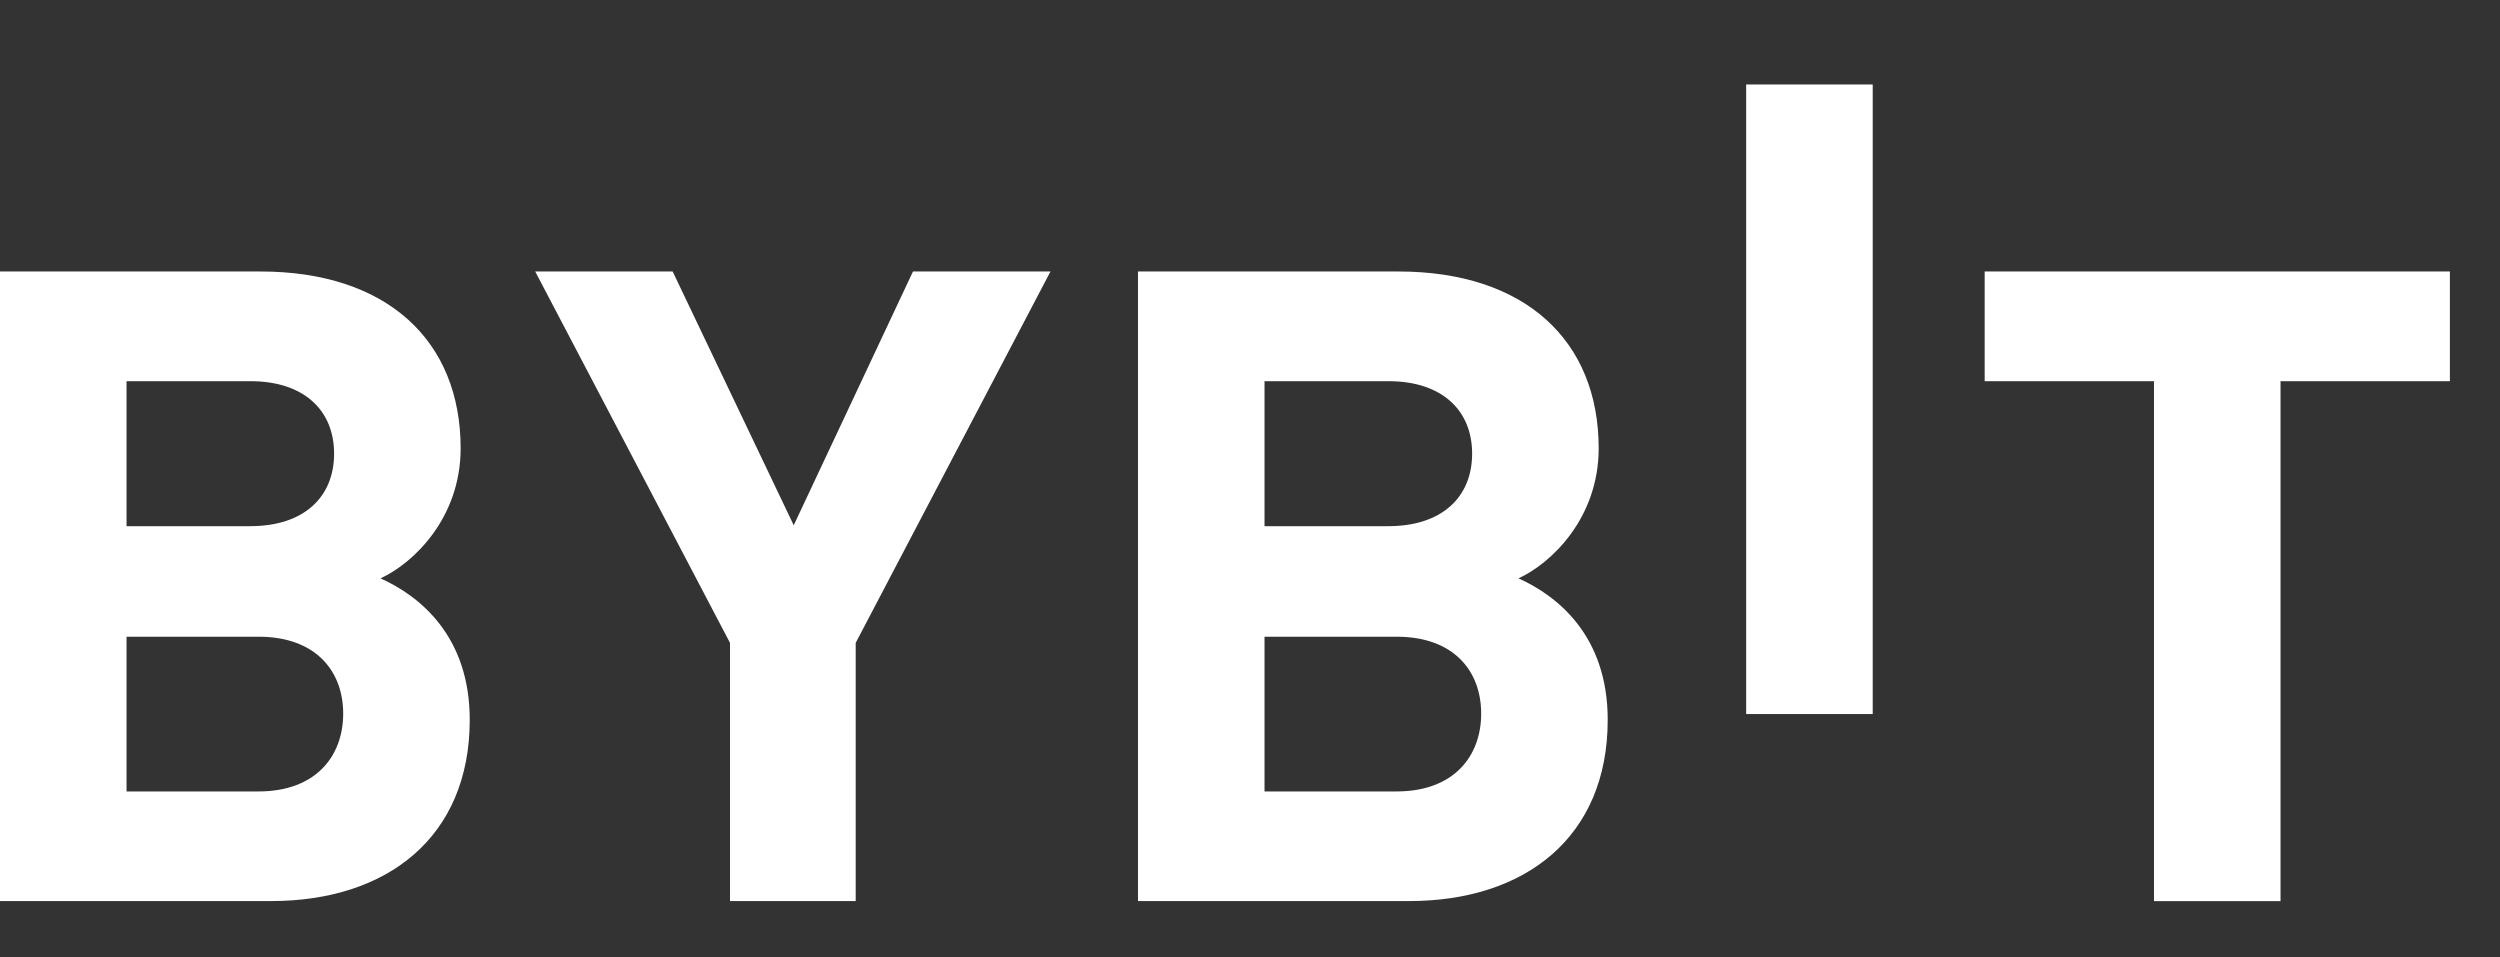 <svg xmlns="http://www.w3.org/2000/svg" width="47" height="18" viewBox="0 0 47 18" fill="none">
  <rect x="0" y="0" width="47" height="18" fill="#333333" stroke="none"/>
  <g clip-path="url(#clip0_524_1404)">
    <path d="M32.828 13.424V1.588H35.207V13.424H32.828Z" fill="white" />
    <path
      d="M5.1 16.94H-0V5.104H4.895C7.274 5.104 8.66 6.401 8.66 8.429C8.66 9.742 7.77 10.59 7.154 10.873C7.889 11.205 8.831 11.953 8.831 13.533C8.831 15.743 7.274 16.94 5.1 16.94ZM4.706 7.166H2.379V9.892H4.706C5.716 9.892 6.281 9.343 6.281 8.529C6.281 7.715 5.716 7.166 4.706 7.166ZM4.86 11.97H2.379V14.879H4.86C5.939 14.879 6.452 14.215 6.452 13.416C6.452 12.618 5.938 11.97 4.86 11.97Z"
      fill="white" />
    <path
      d="M16.087 12.086V16.94H13.724V12.086L10.062 5.104H12.646L14.922 9.875L17.164 5.104H19.749L16.087 12.086Z"
      fill="white" />
    <path
      d="M26.494 16.94H21.394V5.104H26.289C28.669 5.104 30.055 6.401 30.055 8.429C30.055 9.742 29.164 10.59 28.548 10.873C29.284 11.205 30.225 11.953 30.225 13.533C30.225 15.743 28.669 16.94 26.494 16.94ZM26.101 7.166H23.773V9.892H26.101C27.111 9.892 27.676 9.343 27.676 8.529C27.676 7.715 27.111 7.166 26.101 7.166ZM26.255 11.97H23.773V14.879H26.255C27.334 14.879 27.846 14.215 27.846 13.416C27.846 12.618 27.334 11.97 26.255 11.97Z"
      fill="white" />
    <path d="M42.874 7.166V16.941H40.495V7.166H37.312V5.104H46.058V7.166H42.874Z" fill="white" />
  </g>
  <defs>
    <clipPath id="clip0_524_1404">
      <rect width="46.059" height="18" fill="white" />
    </clipPath>
  </defs>
</svg>